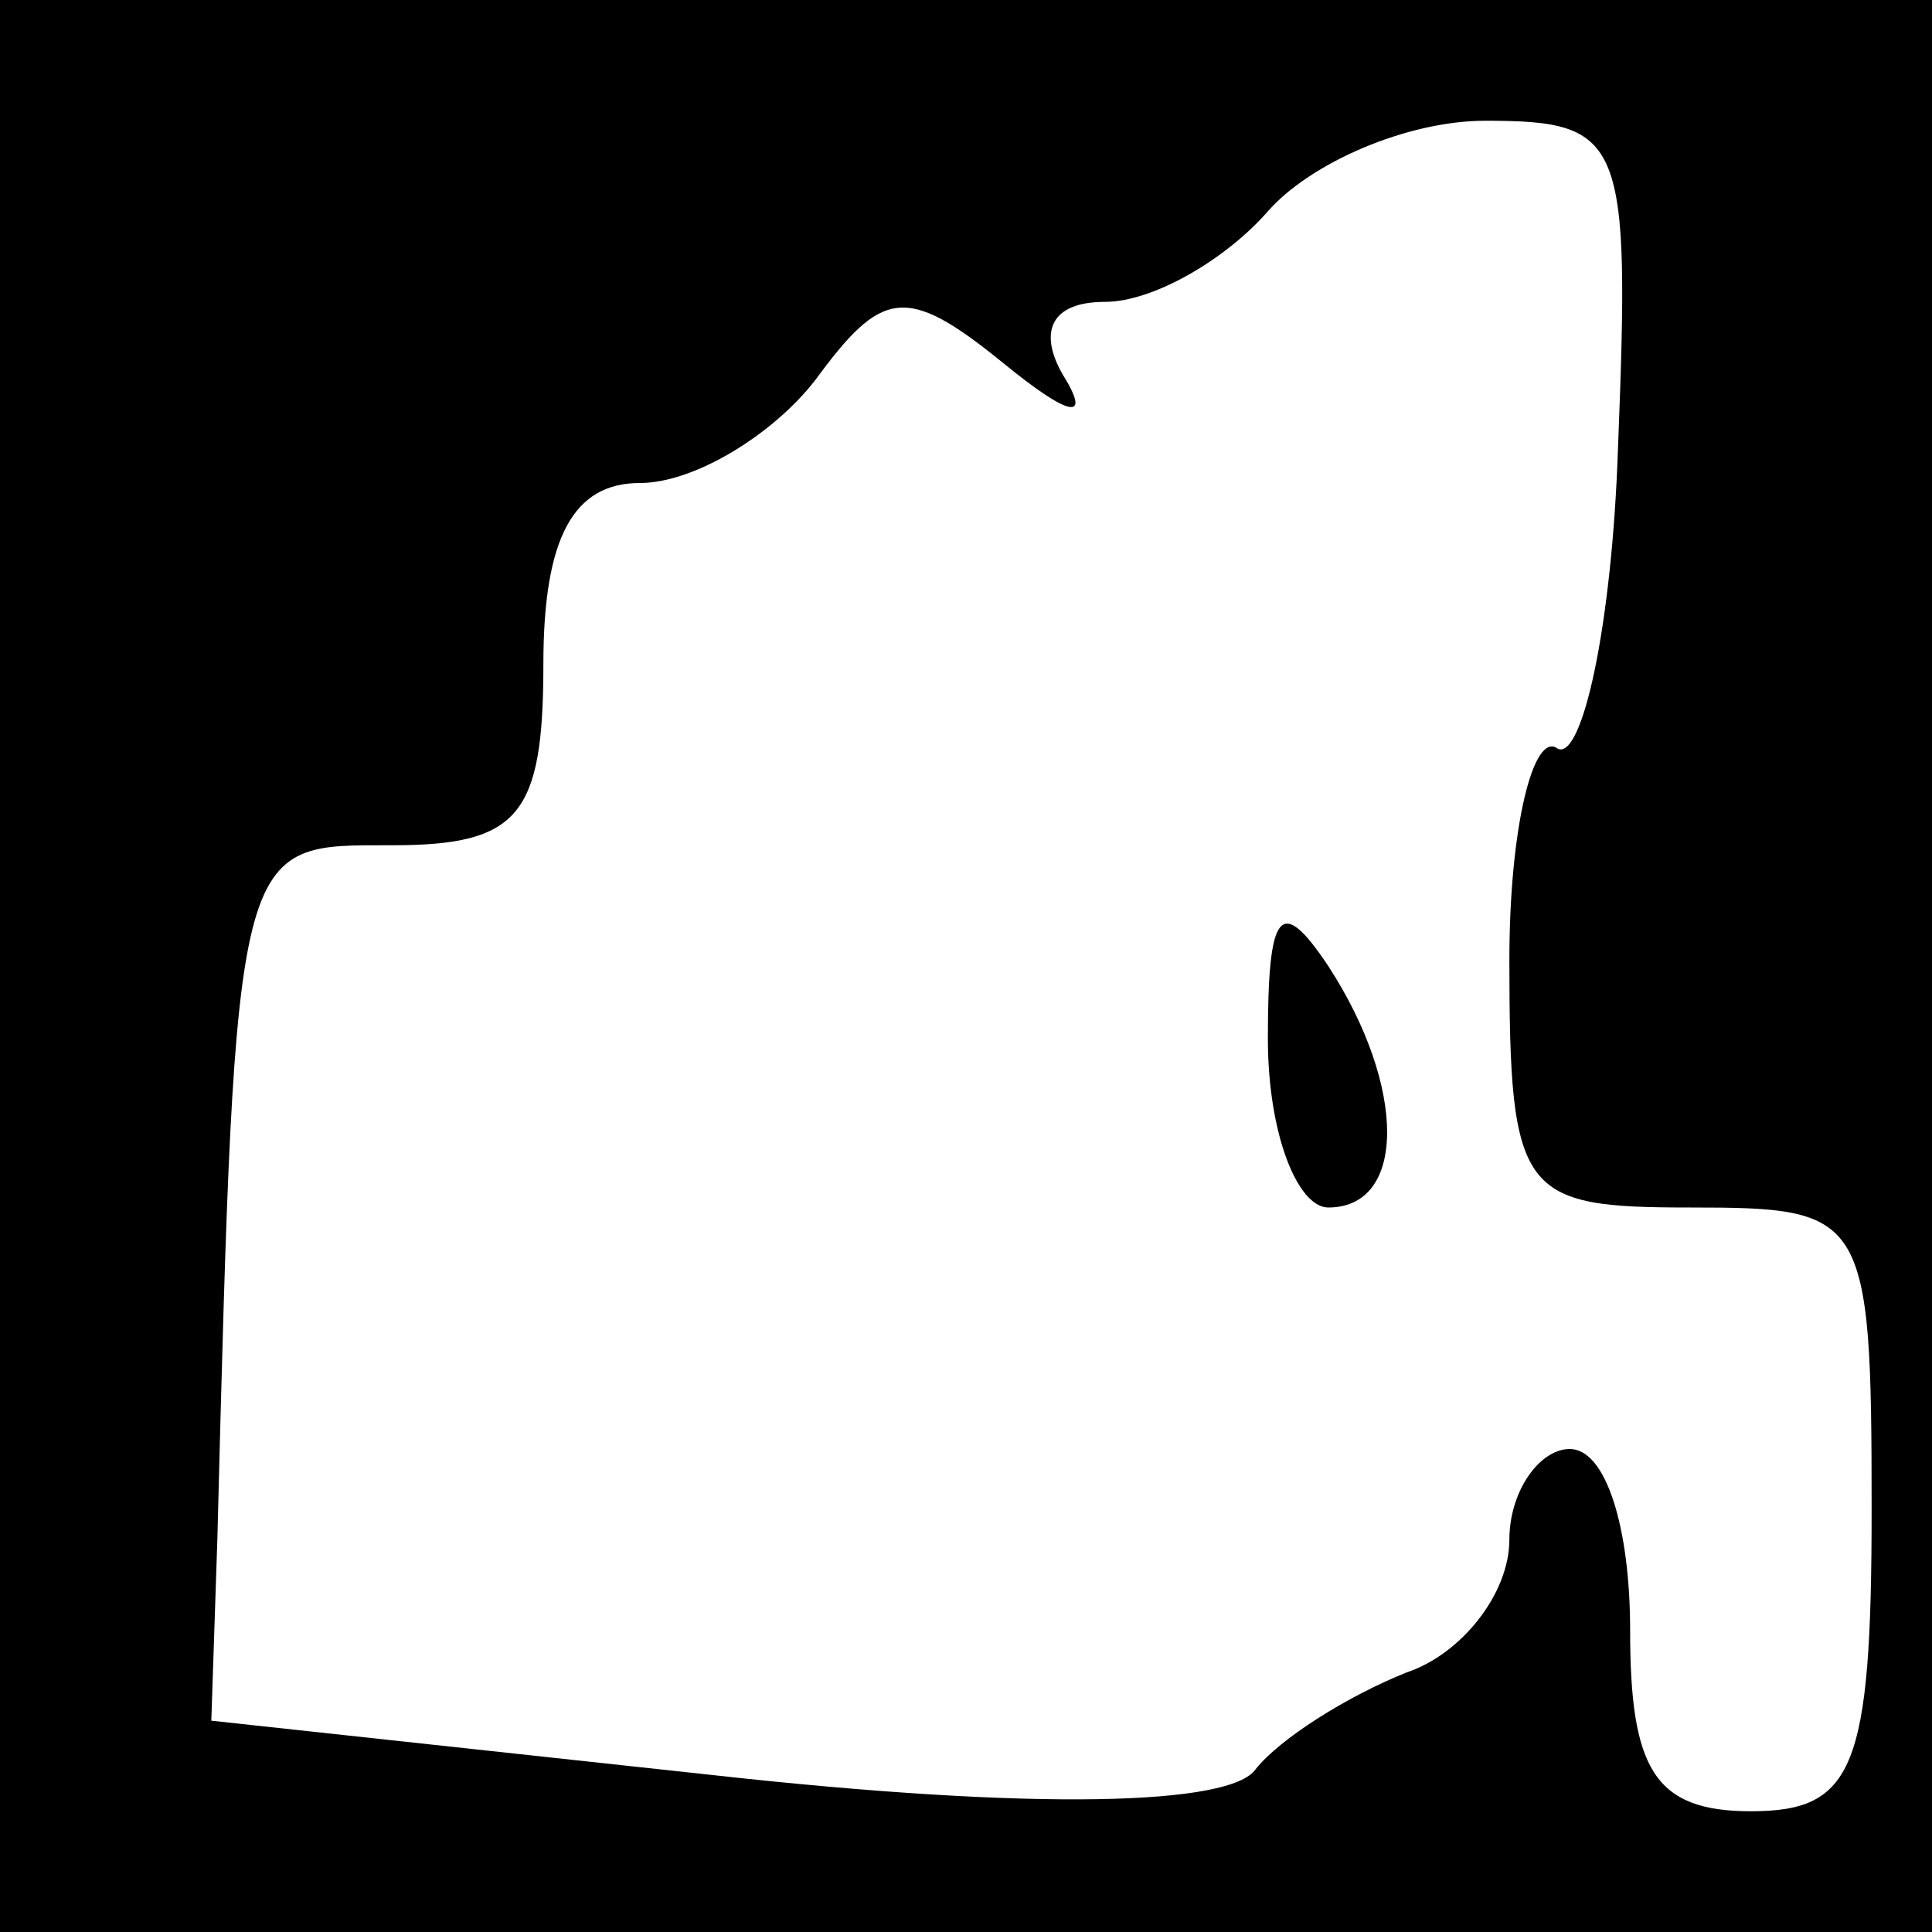 <?xml version="1.0" standalone="no"?>
<!DOCTYPE svg PUBLIC "-//W3C//DTD SVG 20010904//EN"
 "http://www.w3.org/TR/2001/REC-SVG-20010904/DTD/svg10.dtd">
<svg version="1.0" xmlns="http://www.w3.org/2000/svg"
 width="32pt" height="32pt" viewBox="0 0 32 32"
 preserveAspectRatio="xMidYMid meet">
<rect x="0" y="0" width="32" height="32" fill="#808080" stroke="none"/>
<g transform="translate(0,32) scale(0.1,-0.1)"
fill="#000000" stroke="none">
<path fill="#000000" stroke="none" d="M0 160 l0 -160 160 0 160 0 0 160 0
160 -160 0 -160 0 0 -160z"/>
<path fill="#ffffff" stroke="none" d="M268 246 c-1 -30 -6 -52 -10 -50 -4 3
-8 -13 -8 -35 0 -39 2 -41 30 -41 29 0 30 -1 30 -50 0 -43 -3 -50 -20 -50 -16
0 -20 7 -20 30 0 17 -4 30 -10 30 -5 0 -10 -7 -10 -15 0 -9 -8 -19 -17 -22
-10 -4 -21 -11 -25 -16 -4 -6 -36 -7 -90 -1 l-83 9 1 30 c3 117 3 115 29 115
21 0 25 5 25 30 0 21 5 30 16 30 9 0 22 8 29 17 11 15 15 16 31 3 11 -9 15
-10 10 -2 -4 7 -2 12 7 12 8 0 20 7 27 15 7 8 23 15 36 15 23 0 24 -3 22 -54z"/>
<path fill="#000000" stroke="none" d="M210 148 c0 -16 5 -28 10 -28 13 0 13
20 0 40 -8 12 -10 9 -10 -12z"/>
</g>
</svg>
